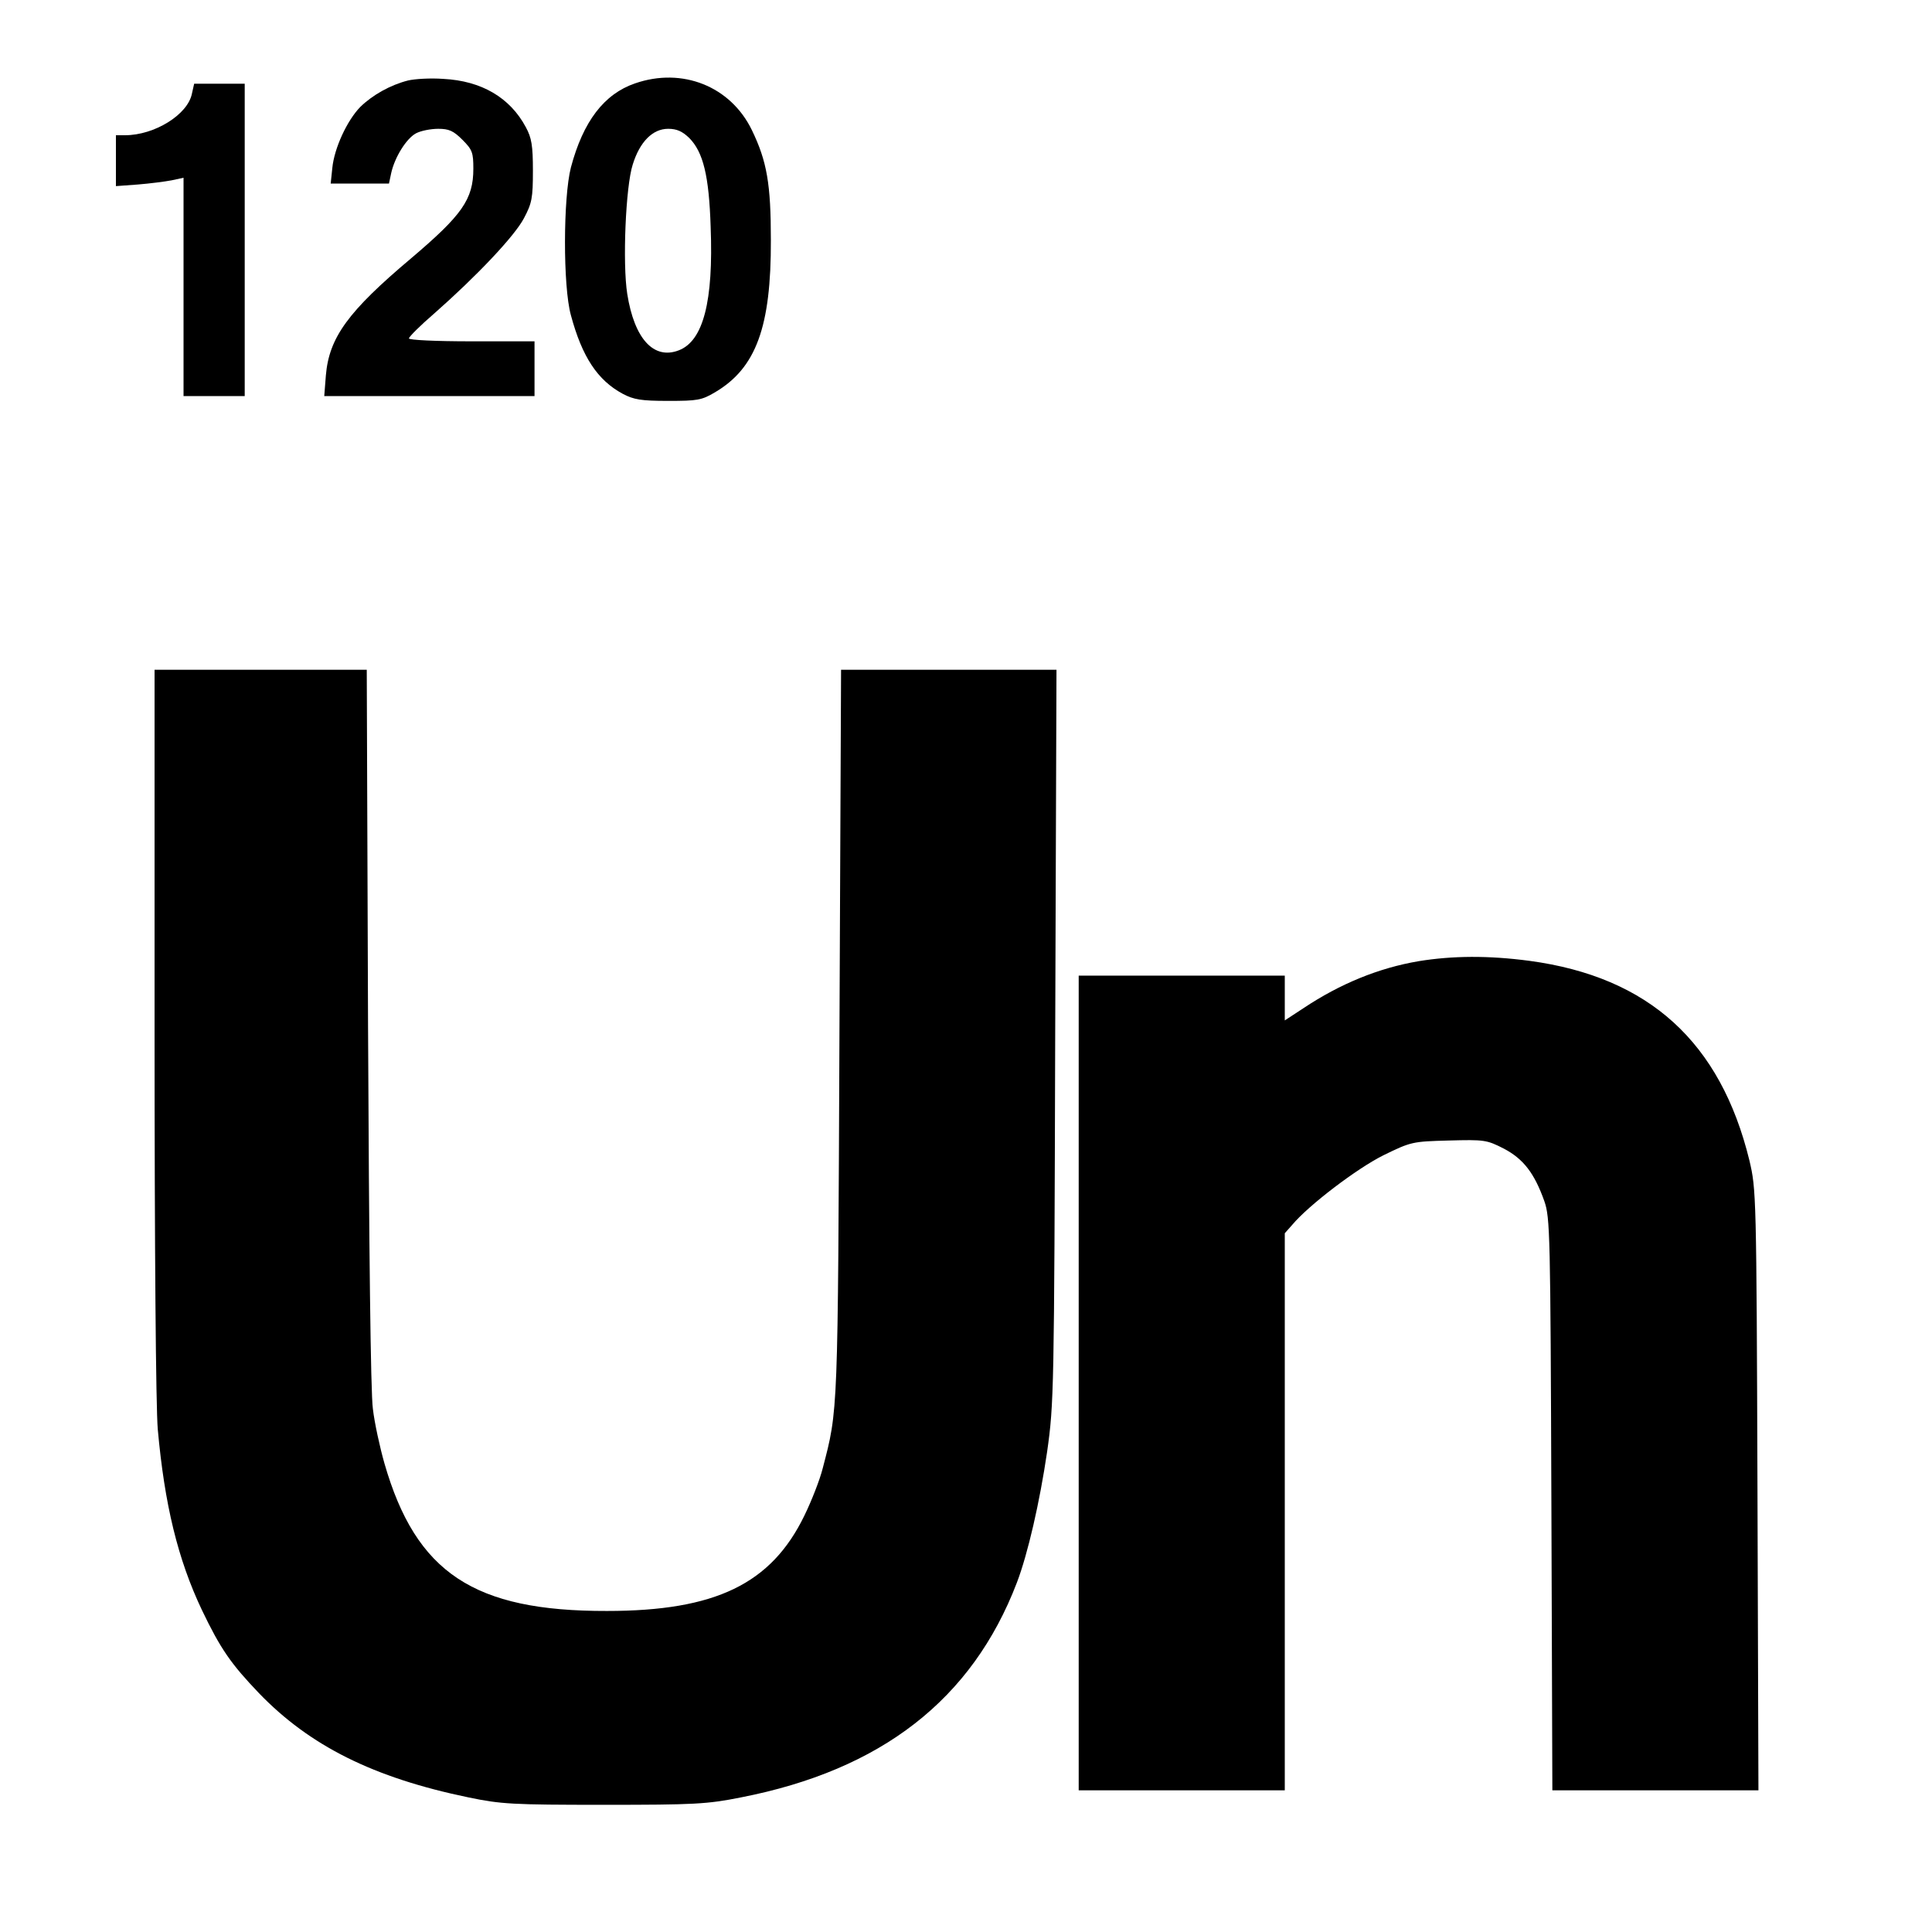 <?xml version="1.0" standalone="no"?>
<!DOCTYPE svg PUBLIC "-//W3C//DTD SVG 20010904//EN"
 "http://www.w3.org/TR/2001/REC-SVG-20010904/DTD/svg10.dtd">
<svg version="1.0" xmlns="http://www.w3.org/2000/svg"
 width="600pt" height="600pt" viewBox="0 0 600 600"
 preserveAspectRatio="xMidYMid meet">
<g transform="translate(0,600) scale(0.1,-0.1)"
fill="#000000" stroke="none">
<path d="M1267 5750 c-55 -14 -110 -45 -148 -82 -41 -42 -81 -128 -87 -190
l-5 -48 91 0 90 0 7 33 c11 49 47 107 77 123 15 8 46 14 69 14 33 0 47 -6 75
-34 31 -31 34 -40 34 -90 0 -95 -35 -144 -193 -278 -196 -165 -255 -246 -265
-364 l-5 -64 327 0 326 0 0 85 0 85 -195 0 c-113 0 -195 4 -195 9 0 5 35 40
78 77 134 118 250 241 279 296 25 47 28 63 28 148 0 78 -4 102 -22 135 -49 92
-138 144 -256 150 -40 3 -89 0 -110 -5z"/>
<path d="M1972 5741 c-96 -33 -161 -118 -199 -261 -24 -93 -25 -369 0 -459 35
-130 83 -202 161 -244 34 -18 57 -22 141 -22 91 0 104 2 146 27 127 75 174
203 173 473 0 173 -12 244 -59 341 -66 136 -216 196 -363 145z m168 -169 c44
-44 62 -118 67 -277 9 -231 -23 -354 -99 -383 -78 -30 -138 36 -160 175 -15
95 -5 334 17 402 22 71 62 111 110 111 27 0 44 -8 65 -28z"/>
<path d="M596 5709 c-13 -65 -116 -129 -208 -129 l-28 0 0 -79 0 -79 68 5 c37
3 84 9 105 13 l37 8 0 -339 0 -339 95 0 95 0 0 485 0 485 -79 0 -78 0 -7 -31z"/>
<path d="M480 2798 c0 -670 4 -1169 10 -1237 21 -233 62 -403 137 -561 58
-121 90 -167 177 -258 158 -164 356 -263 651 -324 101 -21 136 -23 420 -23
282 0 321 2 426 23 436 85 718 304 857 667 34 89 71 250 94 407 21 149 22 184
25 1291 l4 1137 -335 0 -334 0 -5 -1127 c-5 -1194 -4 -1169 -52 -1353 -9 -36
-35 -102 -57 -147 -103 -212 -276 -296 -613 -296 -413 -1 -593 118 -691 458
-14 49 -31 126 -36 170 -7 49 -12 503 -15 1188 l-4 1107 -330 0 -329 0 0
-1122z"/>
<path d="M4406 3015 c-124 -21 -244 -70 -358 -146 l-58 -38 0 69 0 70 -320 0
-320 0 0 -1265 0 -1265 320 0 320 0 0 865 0 865 23 26 c52 62 201 175 283 216
86 42 90 43 203 46 111 3 118 2 171 -25 61 -32 95 -76 126 -163 18 -52 19 -96
22 -943 l3 -887 320 0 320 0 -3 933 c-3 922 -4 933 -25 1023 -90 368 -312 570
-683 620 -128 17 -239 16 -344 -1z"/>
</g>
</svg>
